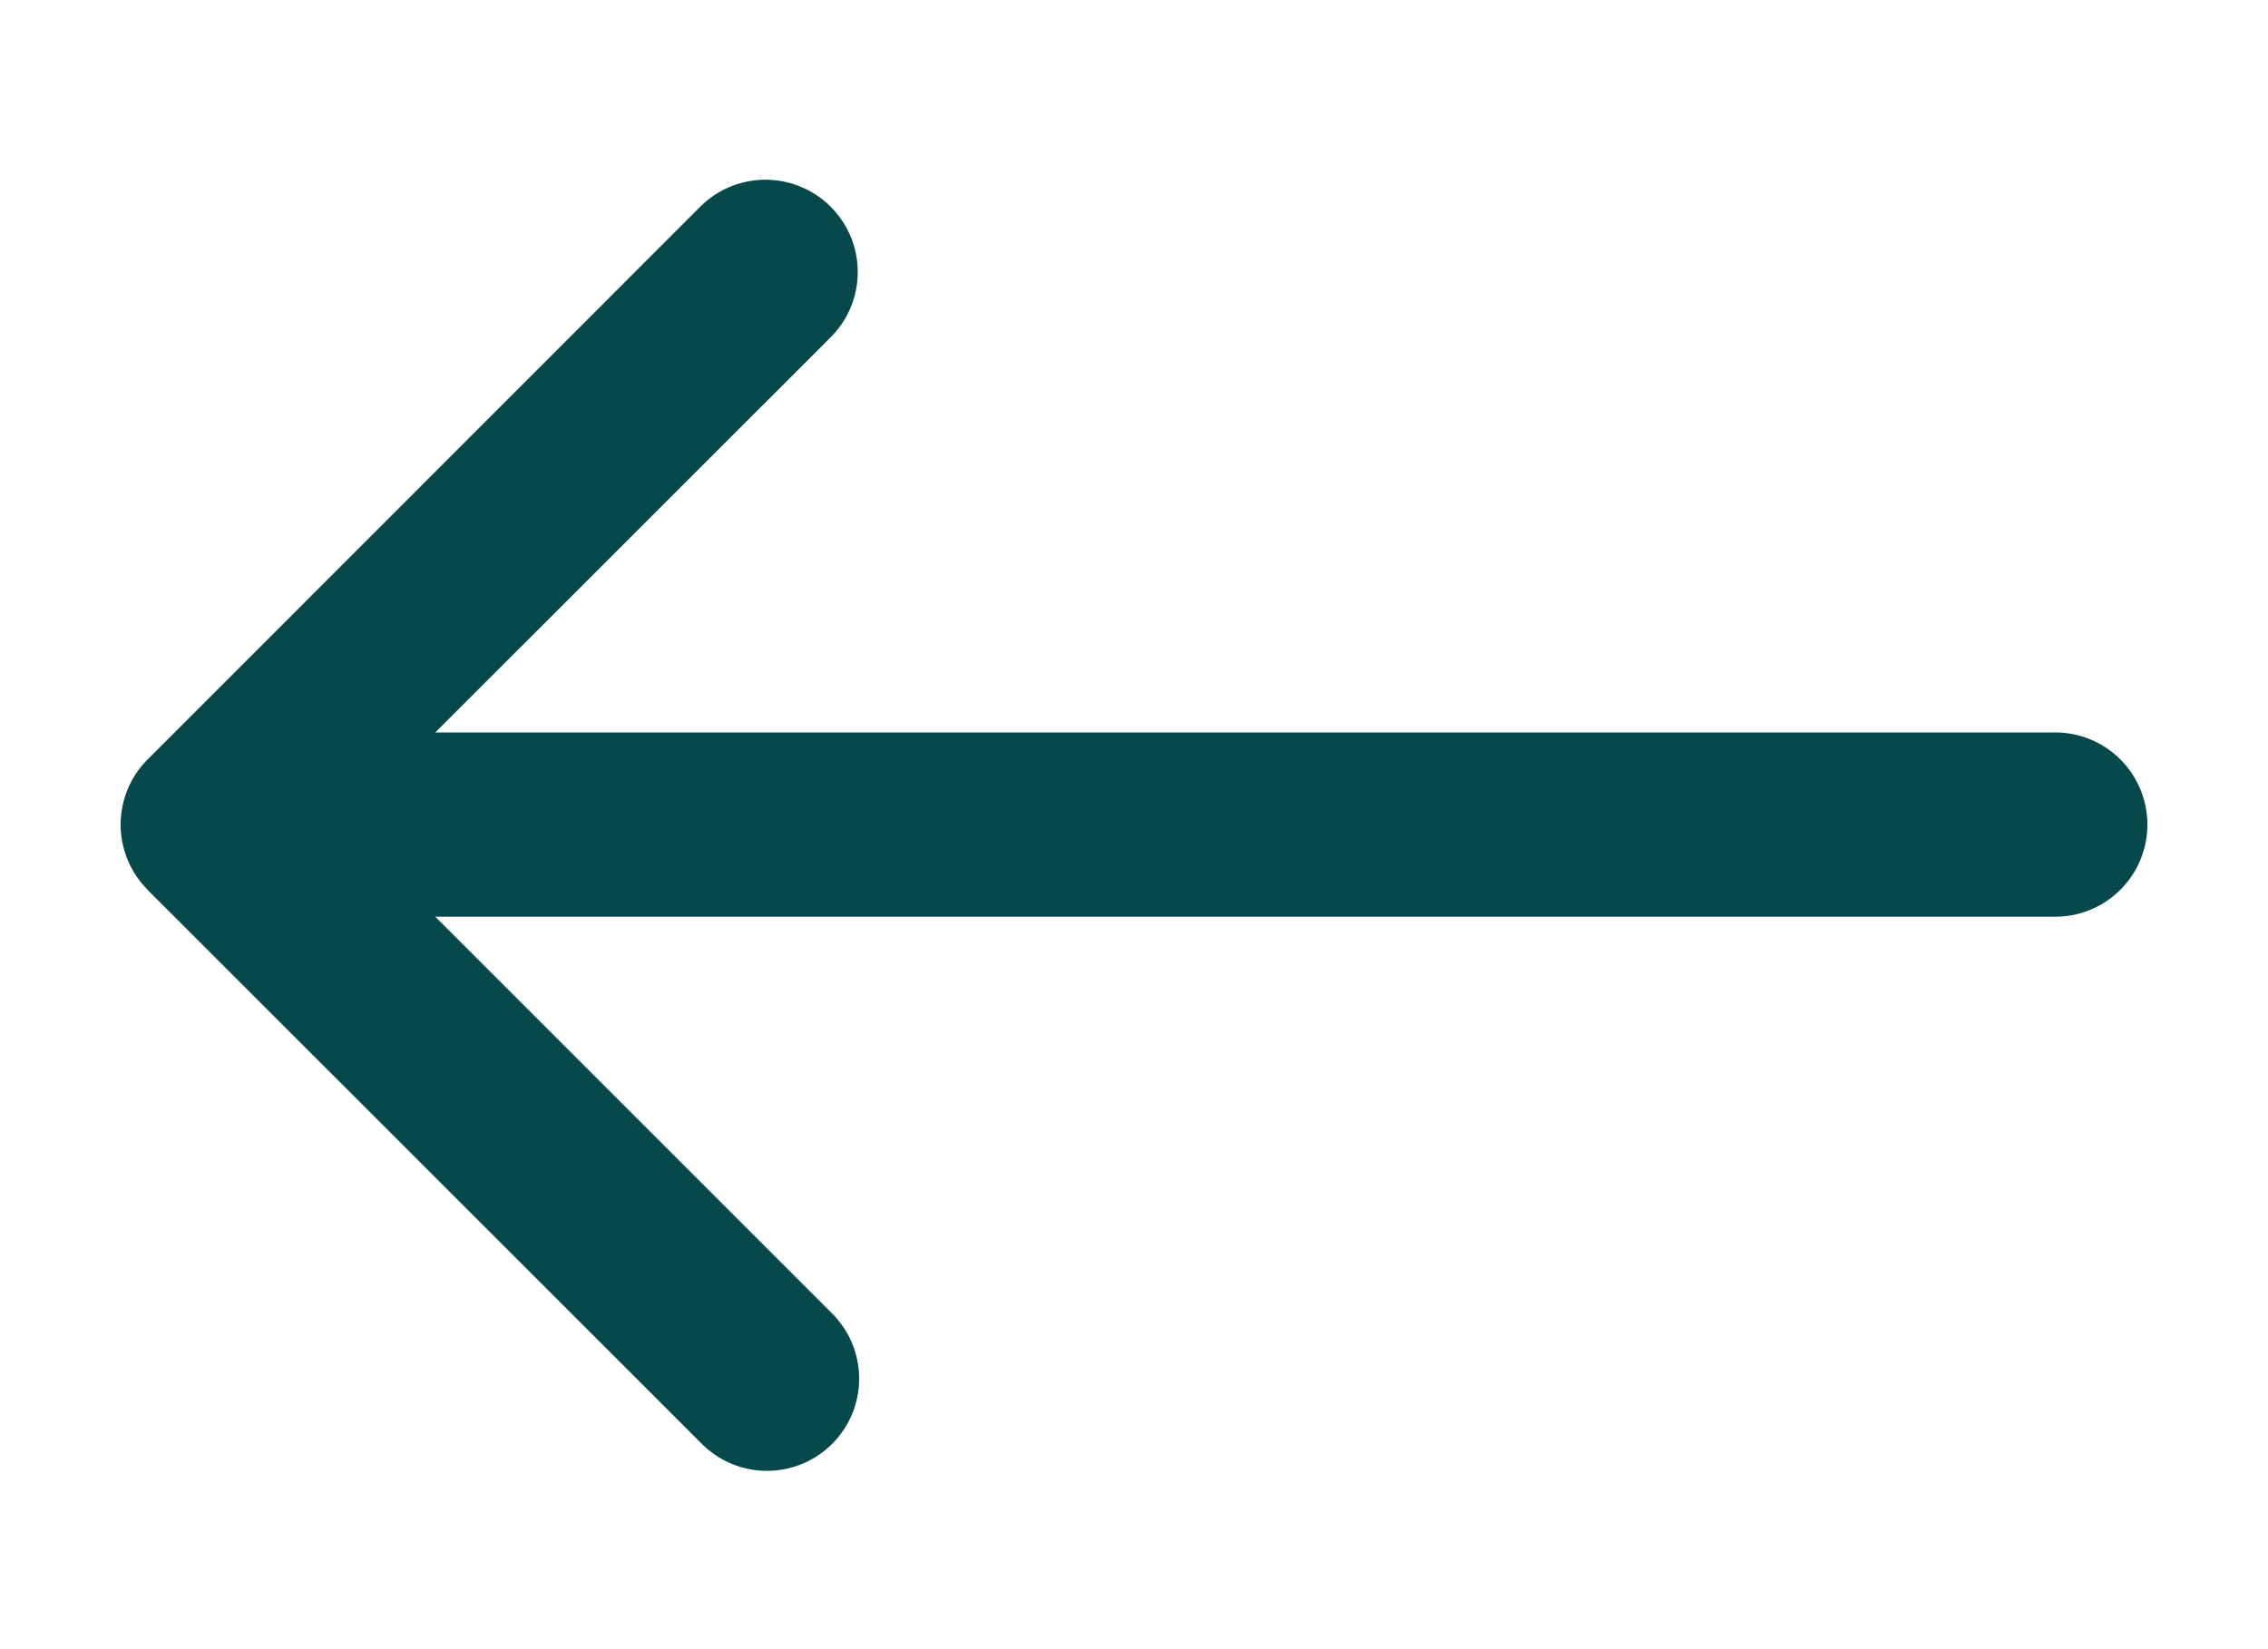 <svg width="11" height="8" fill="none" xmlns="http://www.w3.org/2000/svg"><path fill-rule="evenodd" clip-rule="evenodd" d="M1.479 4a.447.447 0 0 1 .447-.447h8.042a.447.447 0 1 1 0 .894H1.926A.447.447 0 0 1 1.479 4Z" fill="#07484A"/><path fill-rule="evenodd" clip-rule="evenodd" d="M.716 4.316a.447.447 0 0 1 0-.632l2.68-2.681a.447.447 0 0 1 .633.633L1.664 4l2.365 2.365a.447.447 0 1 1-.632.632L.716 4.317Z" fill="#07484A"/></svg>